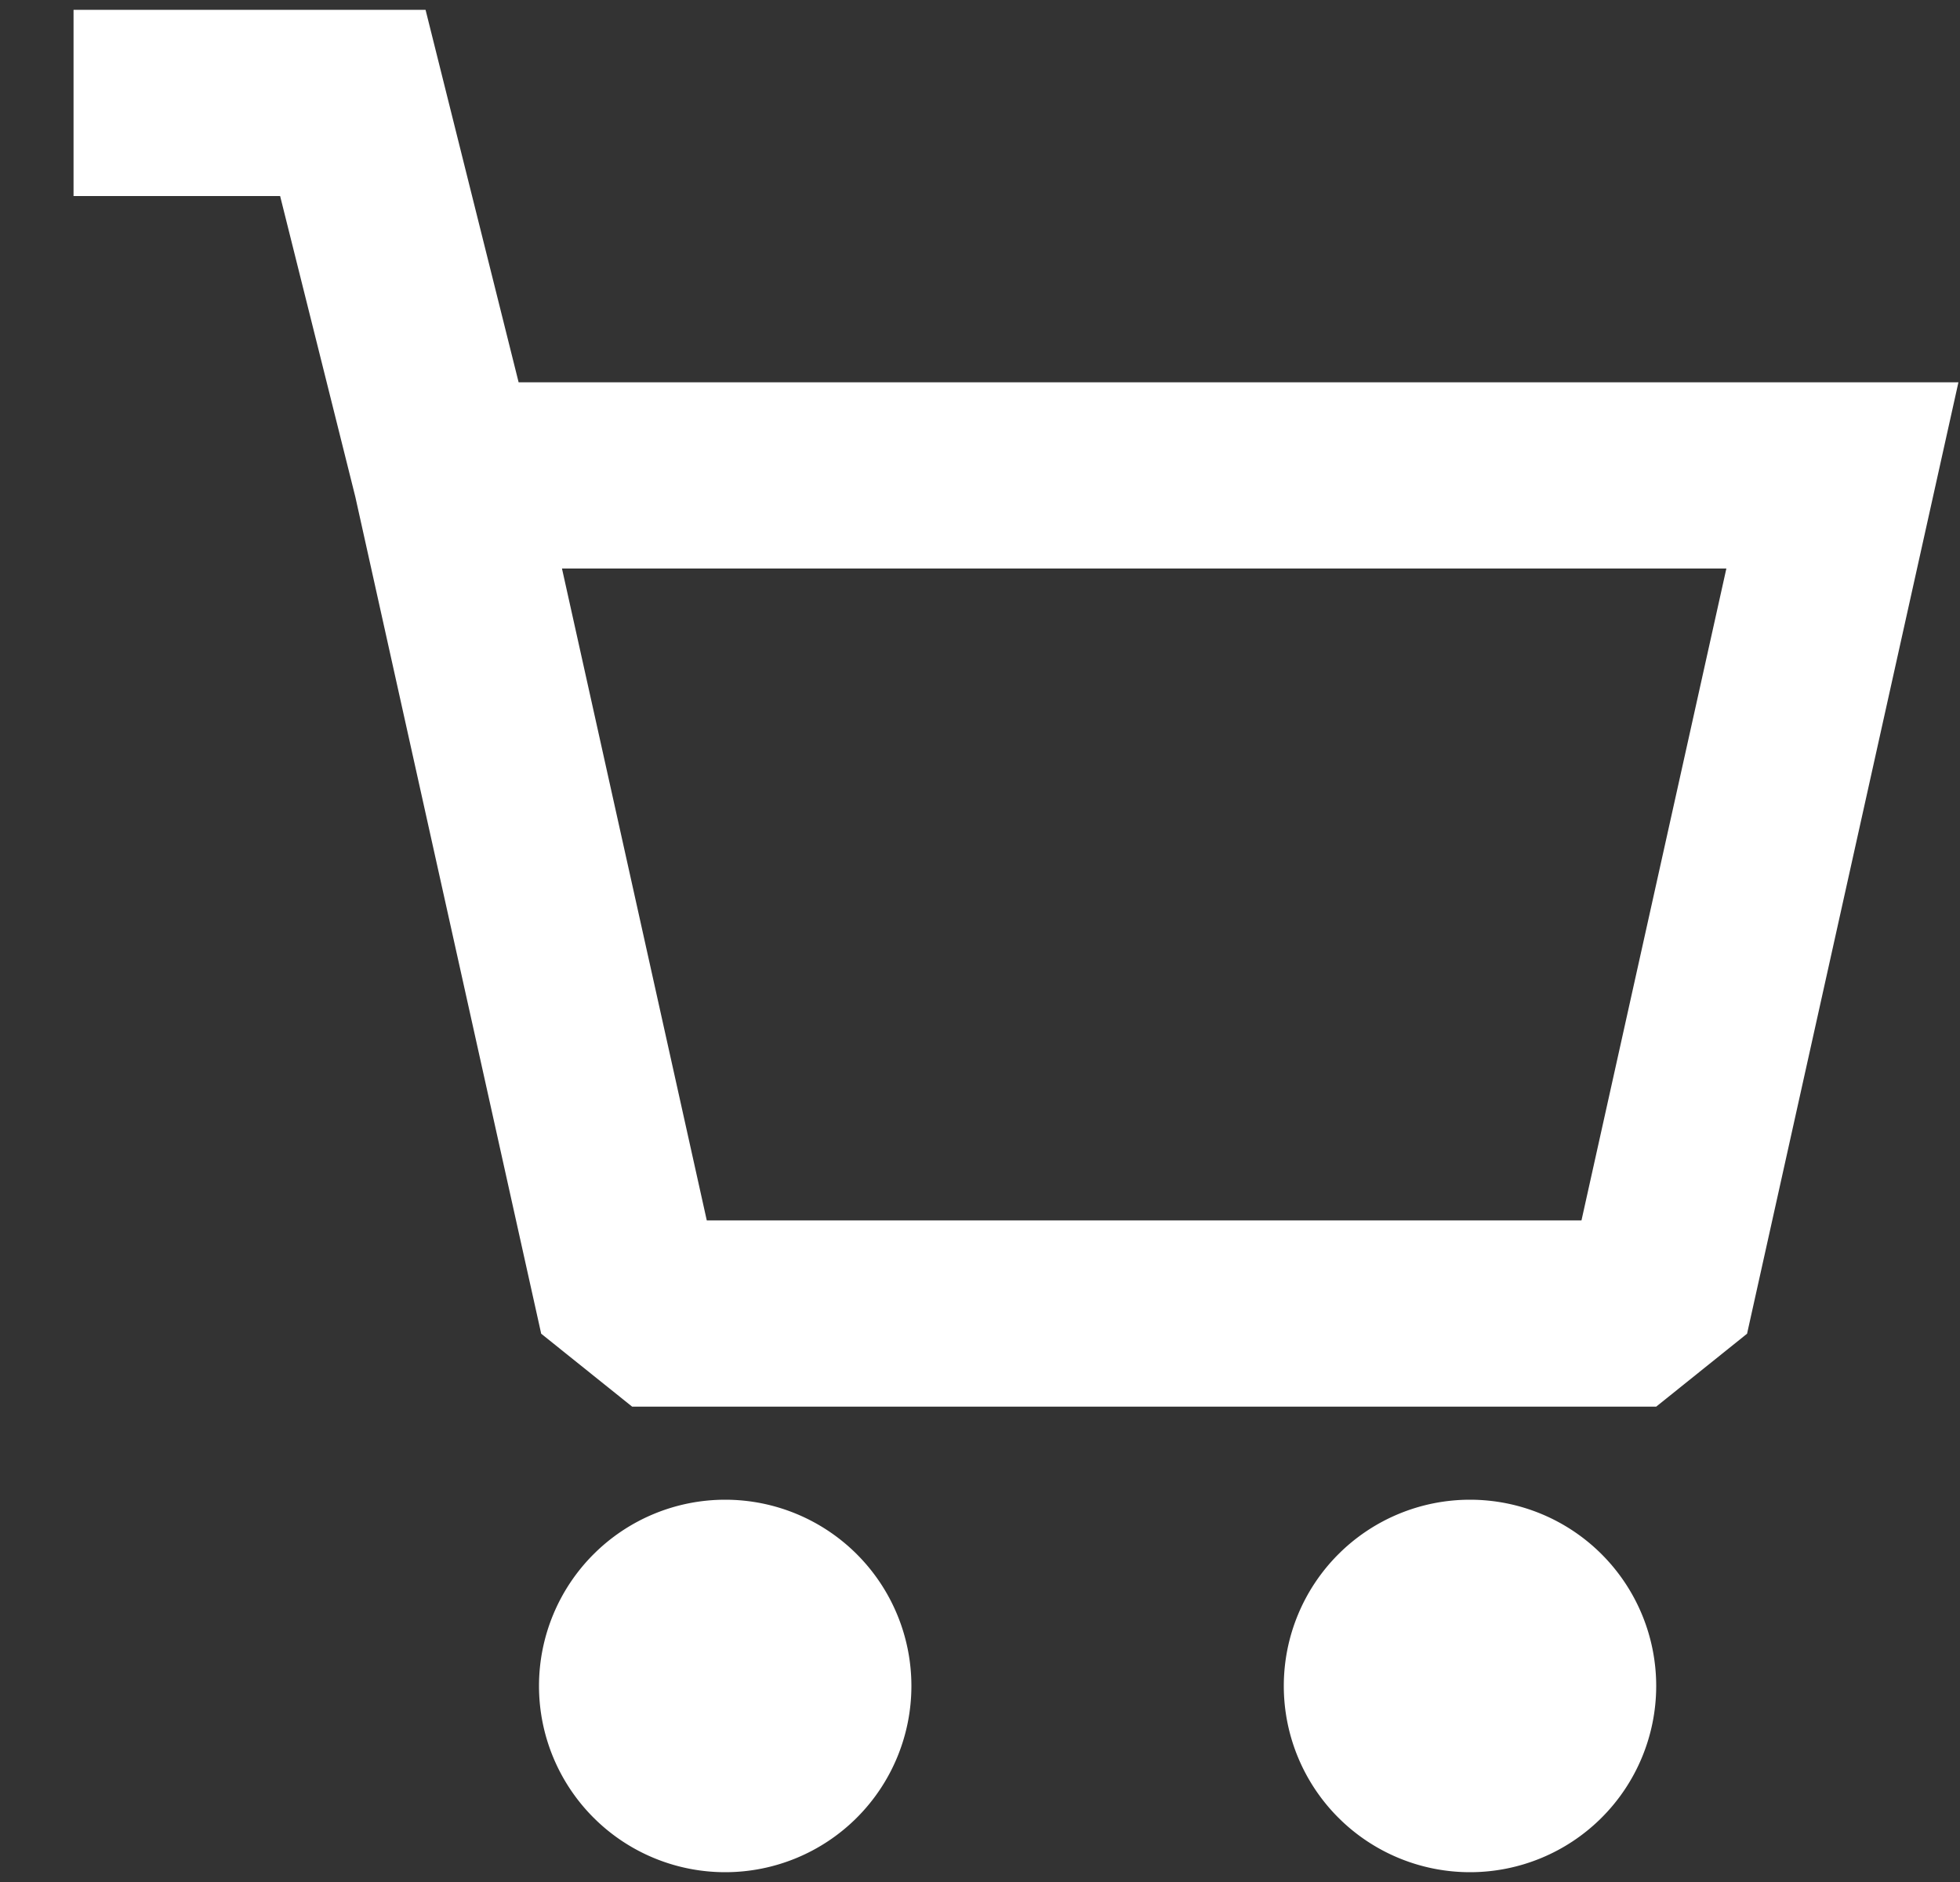 <svg xmlns="http://www.w3.org/2000/svg" width="25" height="24" fill="none"><rect width="100%" height="100%" fill="#333333" stroke="none"/><path fill="#fff" fill-rule="evenodd" d="M3.573 2.5H.938V.125h4.49l1.187 4.75H24.98l-2.696 12.133-1.159.93H8.063l-1.16-.93L4.532 6.335zm3.595 4.75 1.847 8.313h11.157L22.02 7.25zm4.457 14.25a2.375 2.375 0 1 1-4.75 0 2.375 2.375 0 0 1 4.75 0m7.125 2.375a2.375 2.375 0 1 0 0-4.75 2.375 2.375 0 0 0 0 4.75" clip-rule="evenodd"/></svg>
